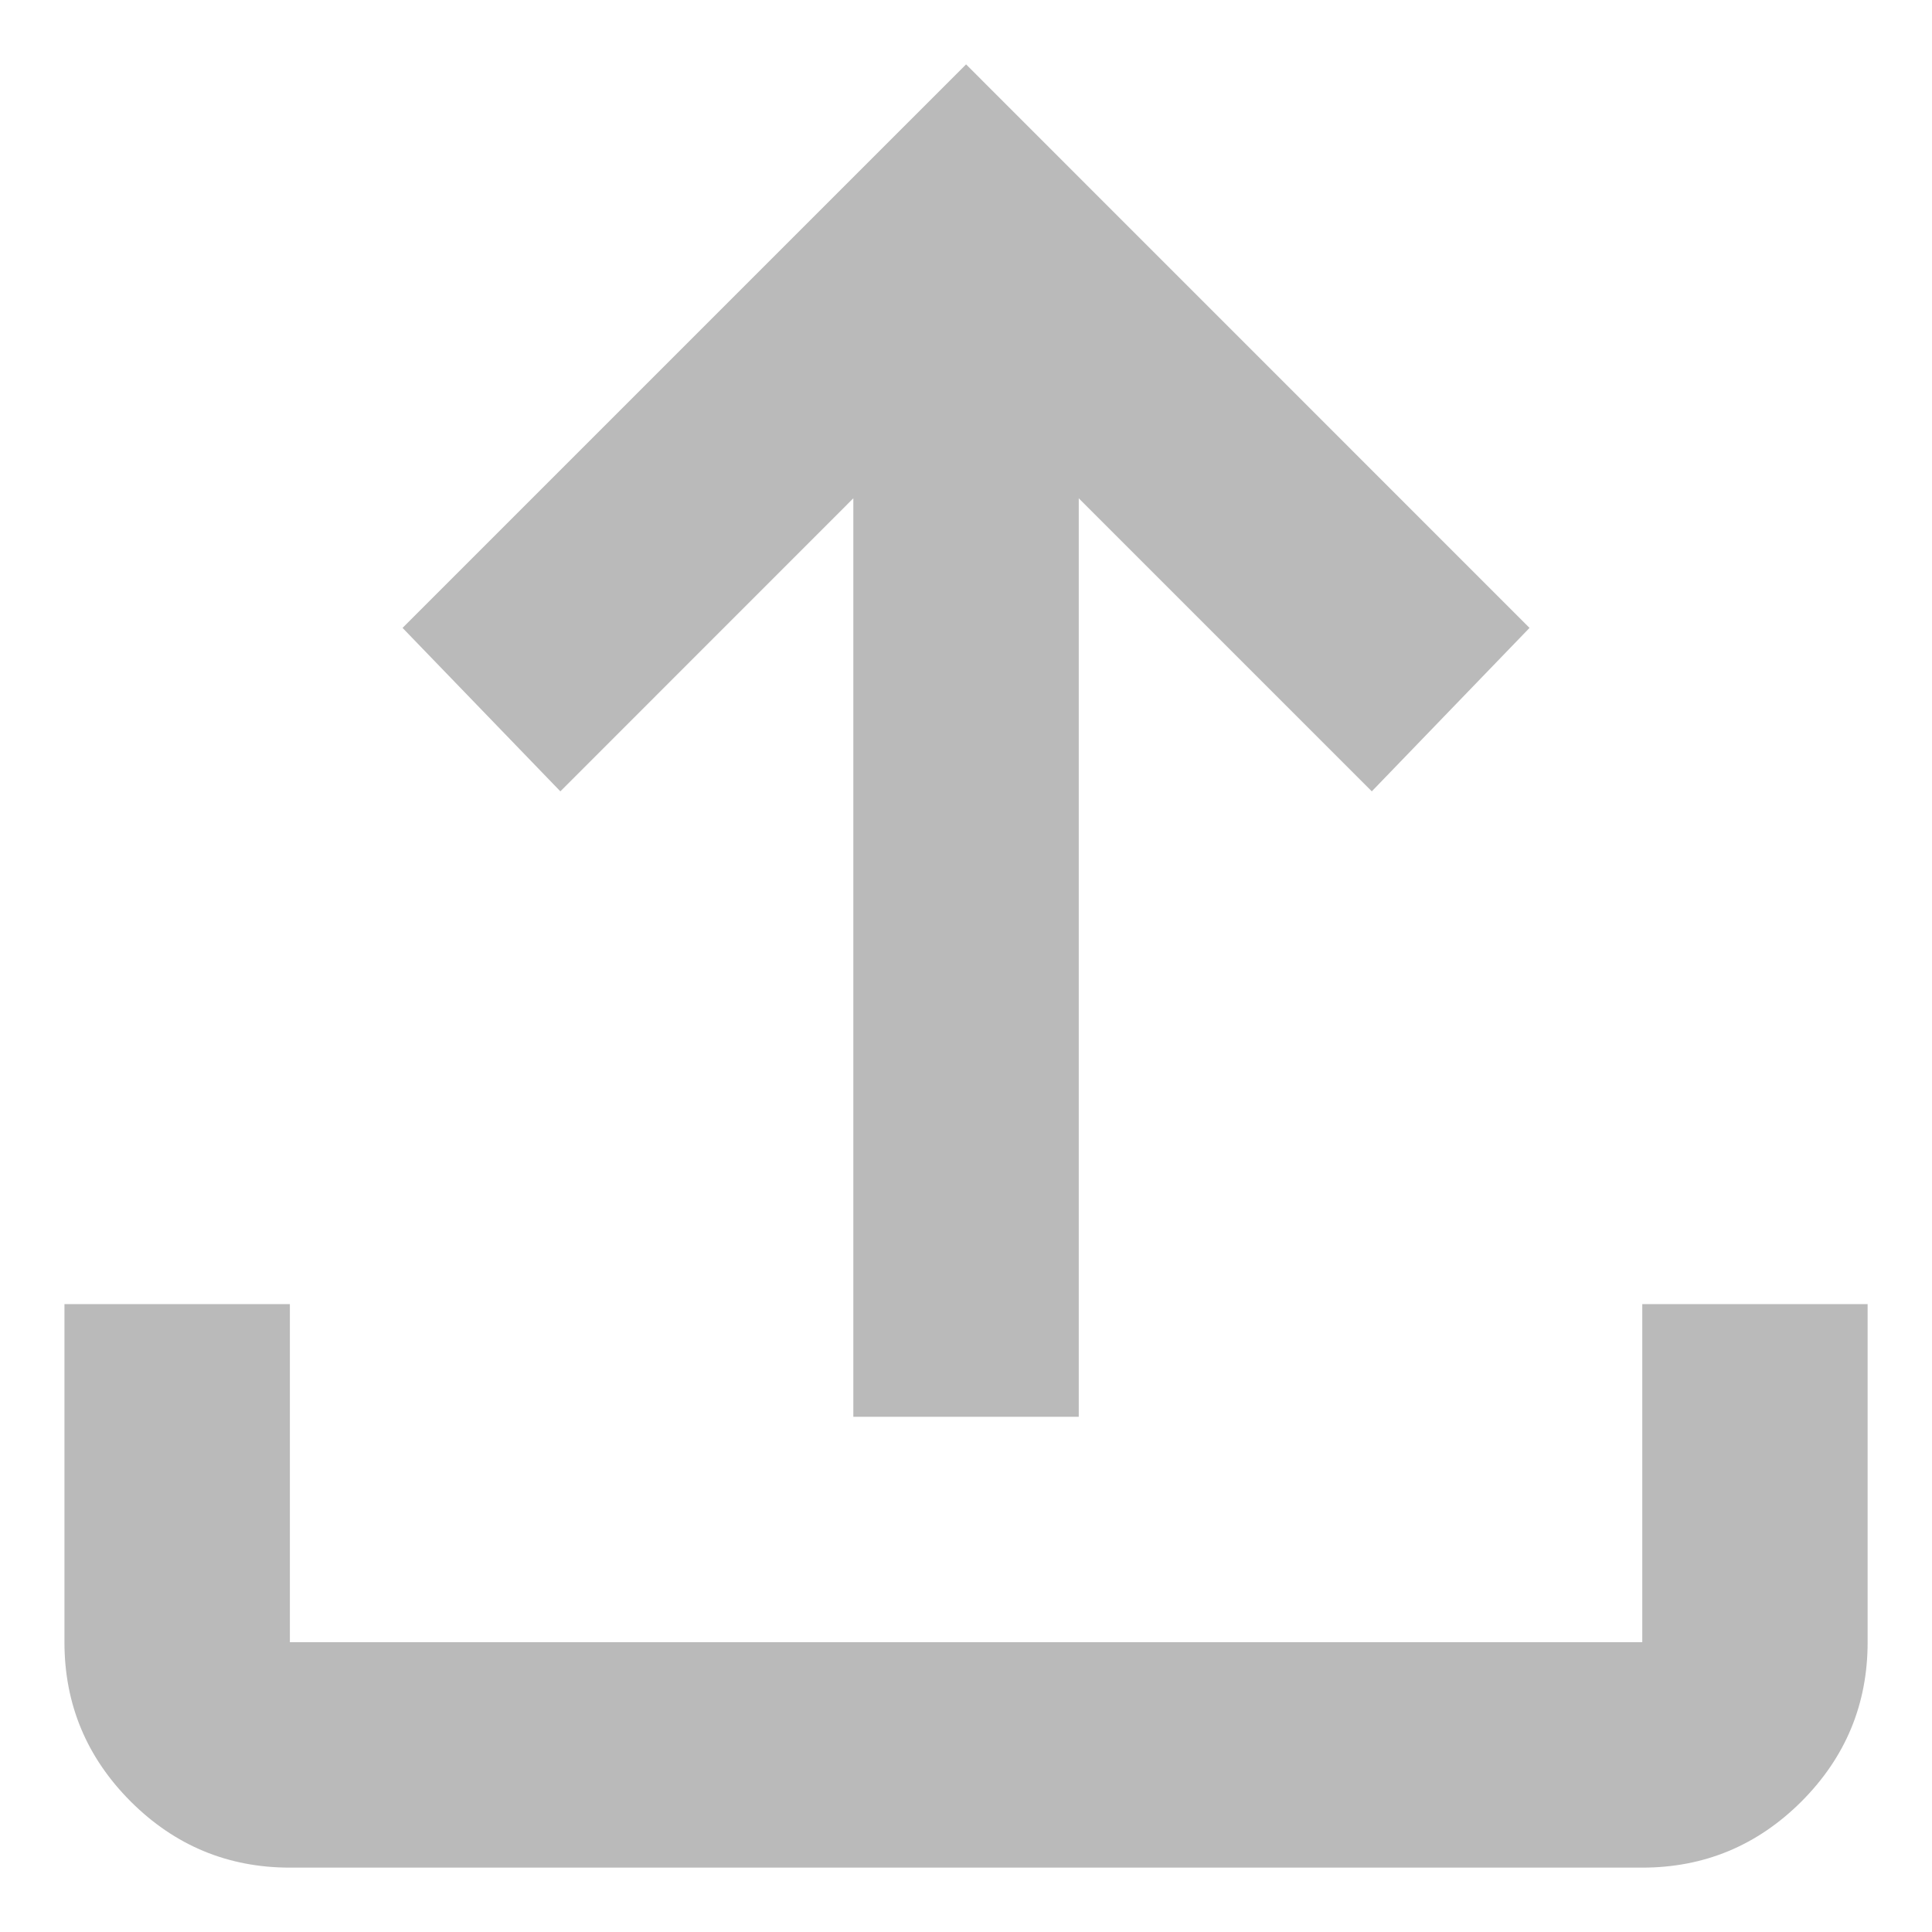 <svg width="25" height="25" viewBox="0 0 25 25" fill="none" xmlns="http://www.w3.org/2000/svg">
<path d="M3.751 24.167C2.949 24.167 2.262 23.881 1.691 23.311C1.12 22.739 0.834 22.052 0.834 21.25V16.875H3.751V21.25H21.251V16.875H24.167V21.25C24.167 22.052 23.882 22.739 23.311 23.311C22.74 23.881 22.053 24.167 21.251 24.167H3.751ZM11.042 18.333V6.448L7.251 10.24L5.209 8.125L12.501 0.833L19.792 8.125L17.751 10.24L13.959 6.448V18.333H11.042Z" fill="#BABABA"/>
</svg>
